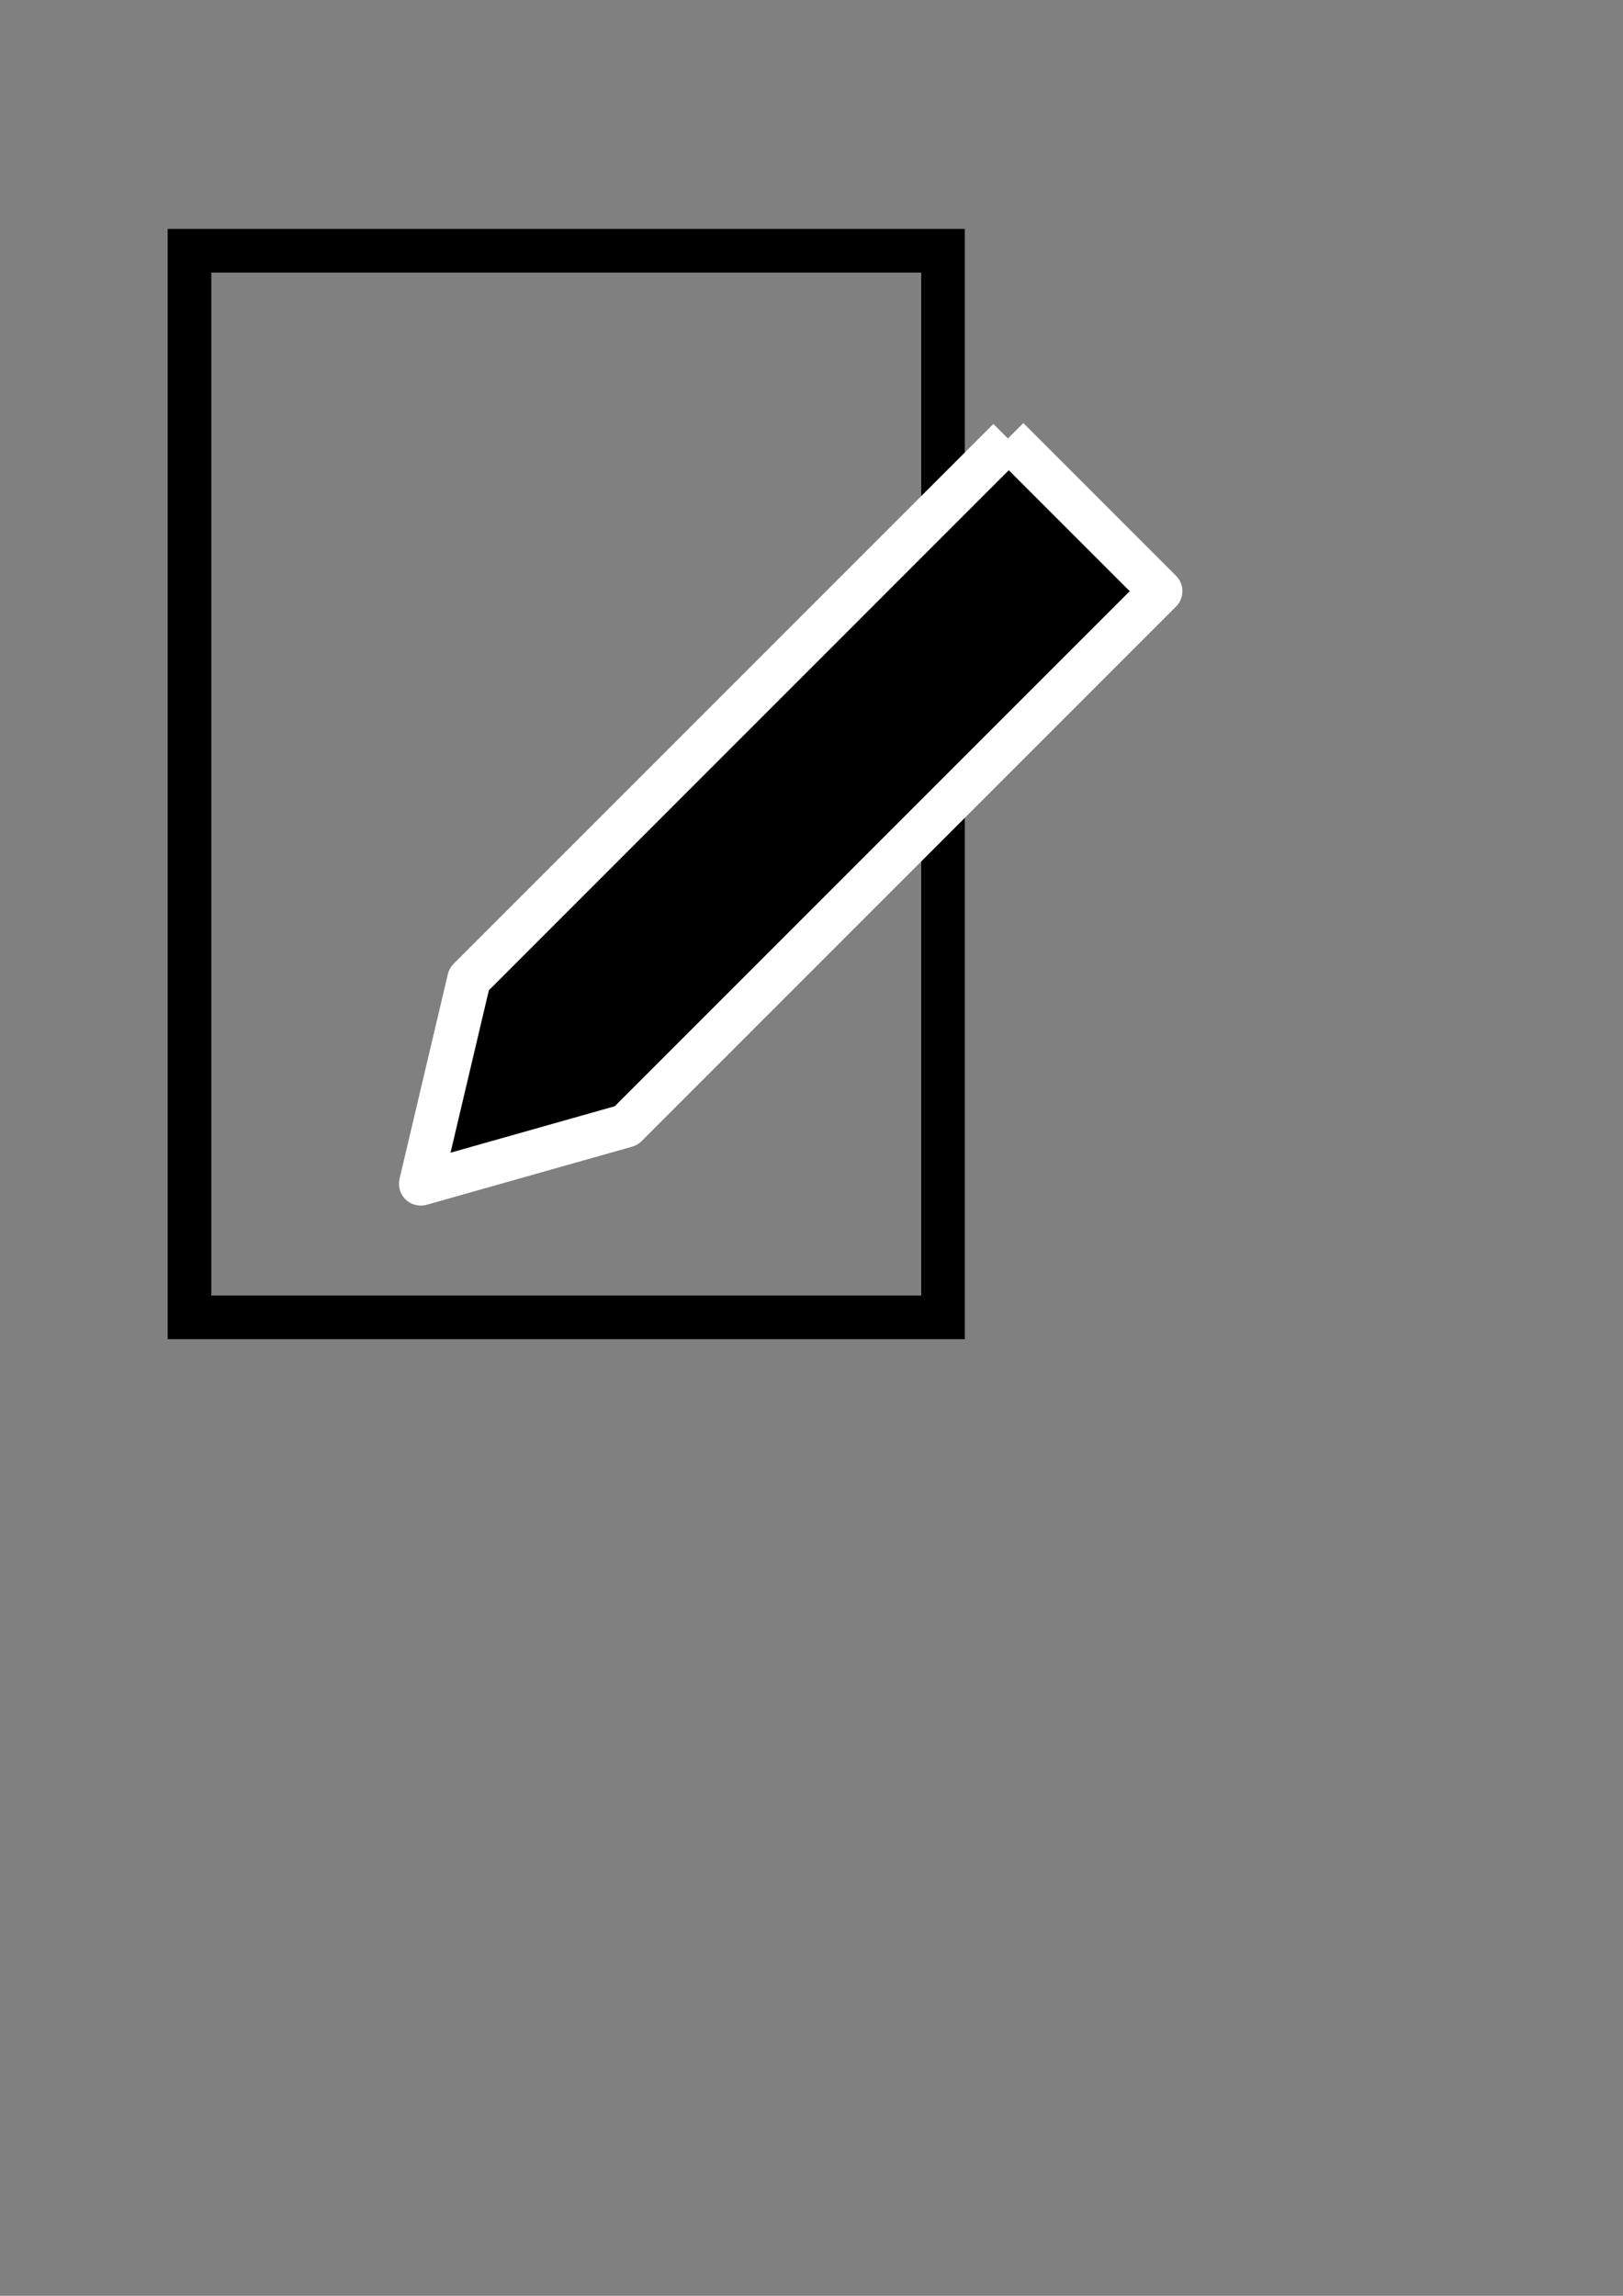 <?xml version="1.0" encoding="UTF-8" standalone="no"?>
<!-- Created with Inkscape (http://www.inkscape.org/) -->

<svg
   xmlns:dc="http://purl.org/dc/elements/1.1/"
   xmlns:cc="http://creativecommons.org/ns#"
   xmlns:rdf="http://www.w3.org/1999/02/22-rdf-syntax-ns#"
   xmlns:svg="http://www.w3.org/2000/svg"
   xmlns="http://www.w3.org/2000/svg"
   xmlns:sodipodi="http://sodipodi.sourceforge.net/DTD/sodipodi-0.dtd"
   xmlns:inkscape="http://www.inkscape.org/namespaces/inkscape"
   width="744.094"
   height="1052.362"
   id="svg2"
   version="1.1"
   inkscape:version="0.48.3.1 r9886"
   sodipodi:docname="sessions.svg">
  <rect width="100%" height="100%" fill="#808080" stroke="none"/>
  <defs
     id="defs4" />
  <sodipodi:namedview
     id="base"
     pagecolor="#ffffff"
     bordercolor="#666666"
     borderopacity="1.0"
     inkscape:pageopacity="0.0"
     inkscape:pageshadow="2"
     inkscape:zoom="0.98994949"
     inkscape:cx="-122.32554"
     inkscape:cy="605.614"
     inkscape:document-units="px"
     inkscape:current-layer="layer1"
     showgrid="false"
     inkscape:window-width="1855"
     inkscape:window-height="1056"
     inkscape:window-x="65"
     inkscape:window-y="24"
     inkscape:window-maximized="1" />
  <g
     inkscape:label="Layer 1"
     inkscape:groupmode="layer"
     id="layer1">
    <rect
       style="fill:none;stroke:#000000;stroke-width:20;stroke-linejoin:miter;stroke-miterlimit:4;stroke-opacity:1;stroke-dasharray:none"
       id="rect2985"
       width="345.472"
       height="488.914"
       x="86.873"
       y="114.941" />
    <path
       style="fill:#000000;fill-opacity:1;stroke:#ffffff;stroke-width:20;stroke-linecap:butt;stroke-linejoin:round;stroke-miterlimit:4;stroke-opacity:1;stroke-dasharray:none"
       d="m 462.093,200.989 70,70 -245,245 -94.179,26.636 22.143,-93.779 247.447,-247.447"
       id="path3763"
       inkscape:connector-curvature="0"
       sodipodi:nodetypes="cccccc" />
    <rect
       style="fill:none;stroke:#000000;stroke-width:42.658;stroke-linejoin:miter;stroke-miterlimit:4;stroke-opacity:0;stroke-dasharray:none"
       id="rect3066"
       width="720.478"
       height="580.864"
       x="-96.345"
       y="66.945"
       inkscape:export-filename="/home/leonty/Android/fitmaestro-svg/png/sessions.png"
       inkscape:export-xdpi="17.754612"
       inkscape:export-ydpi="17.754612" />
  </g>
</svg>
